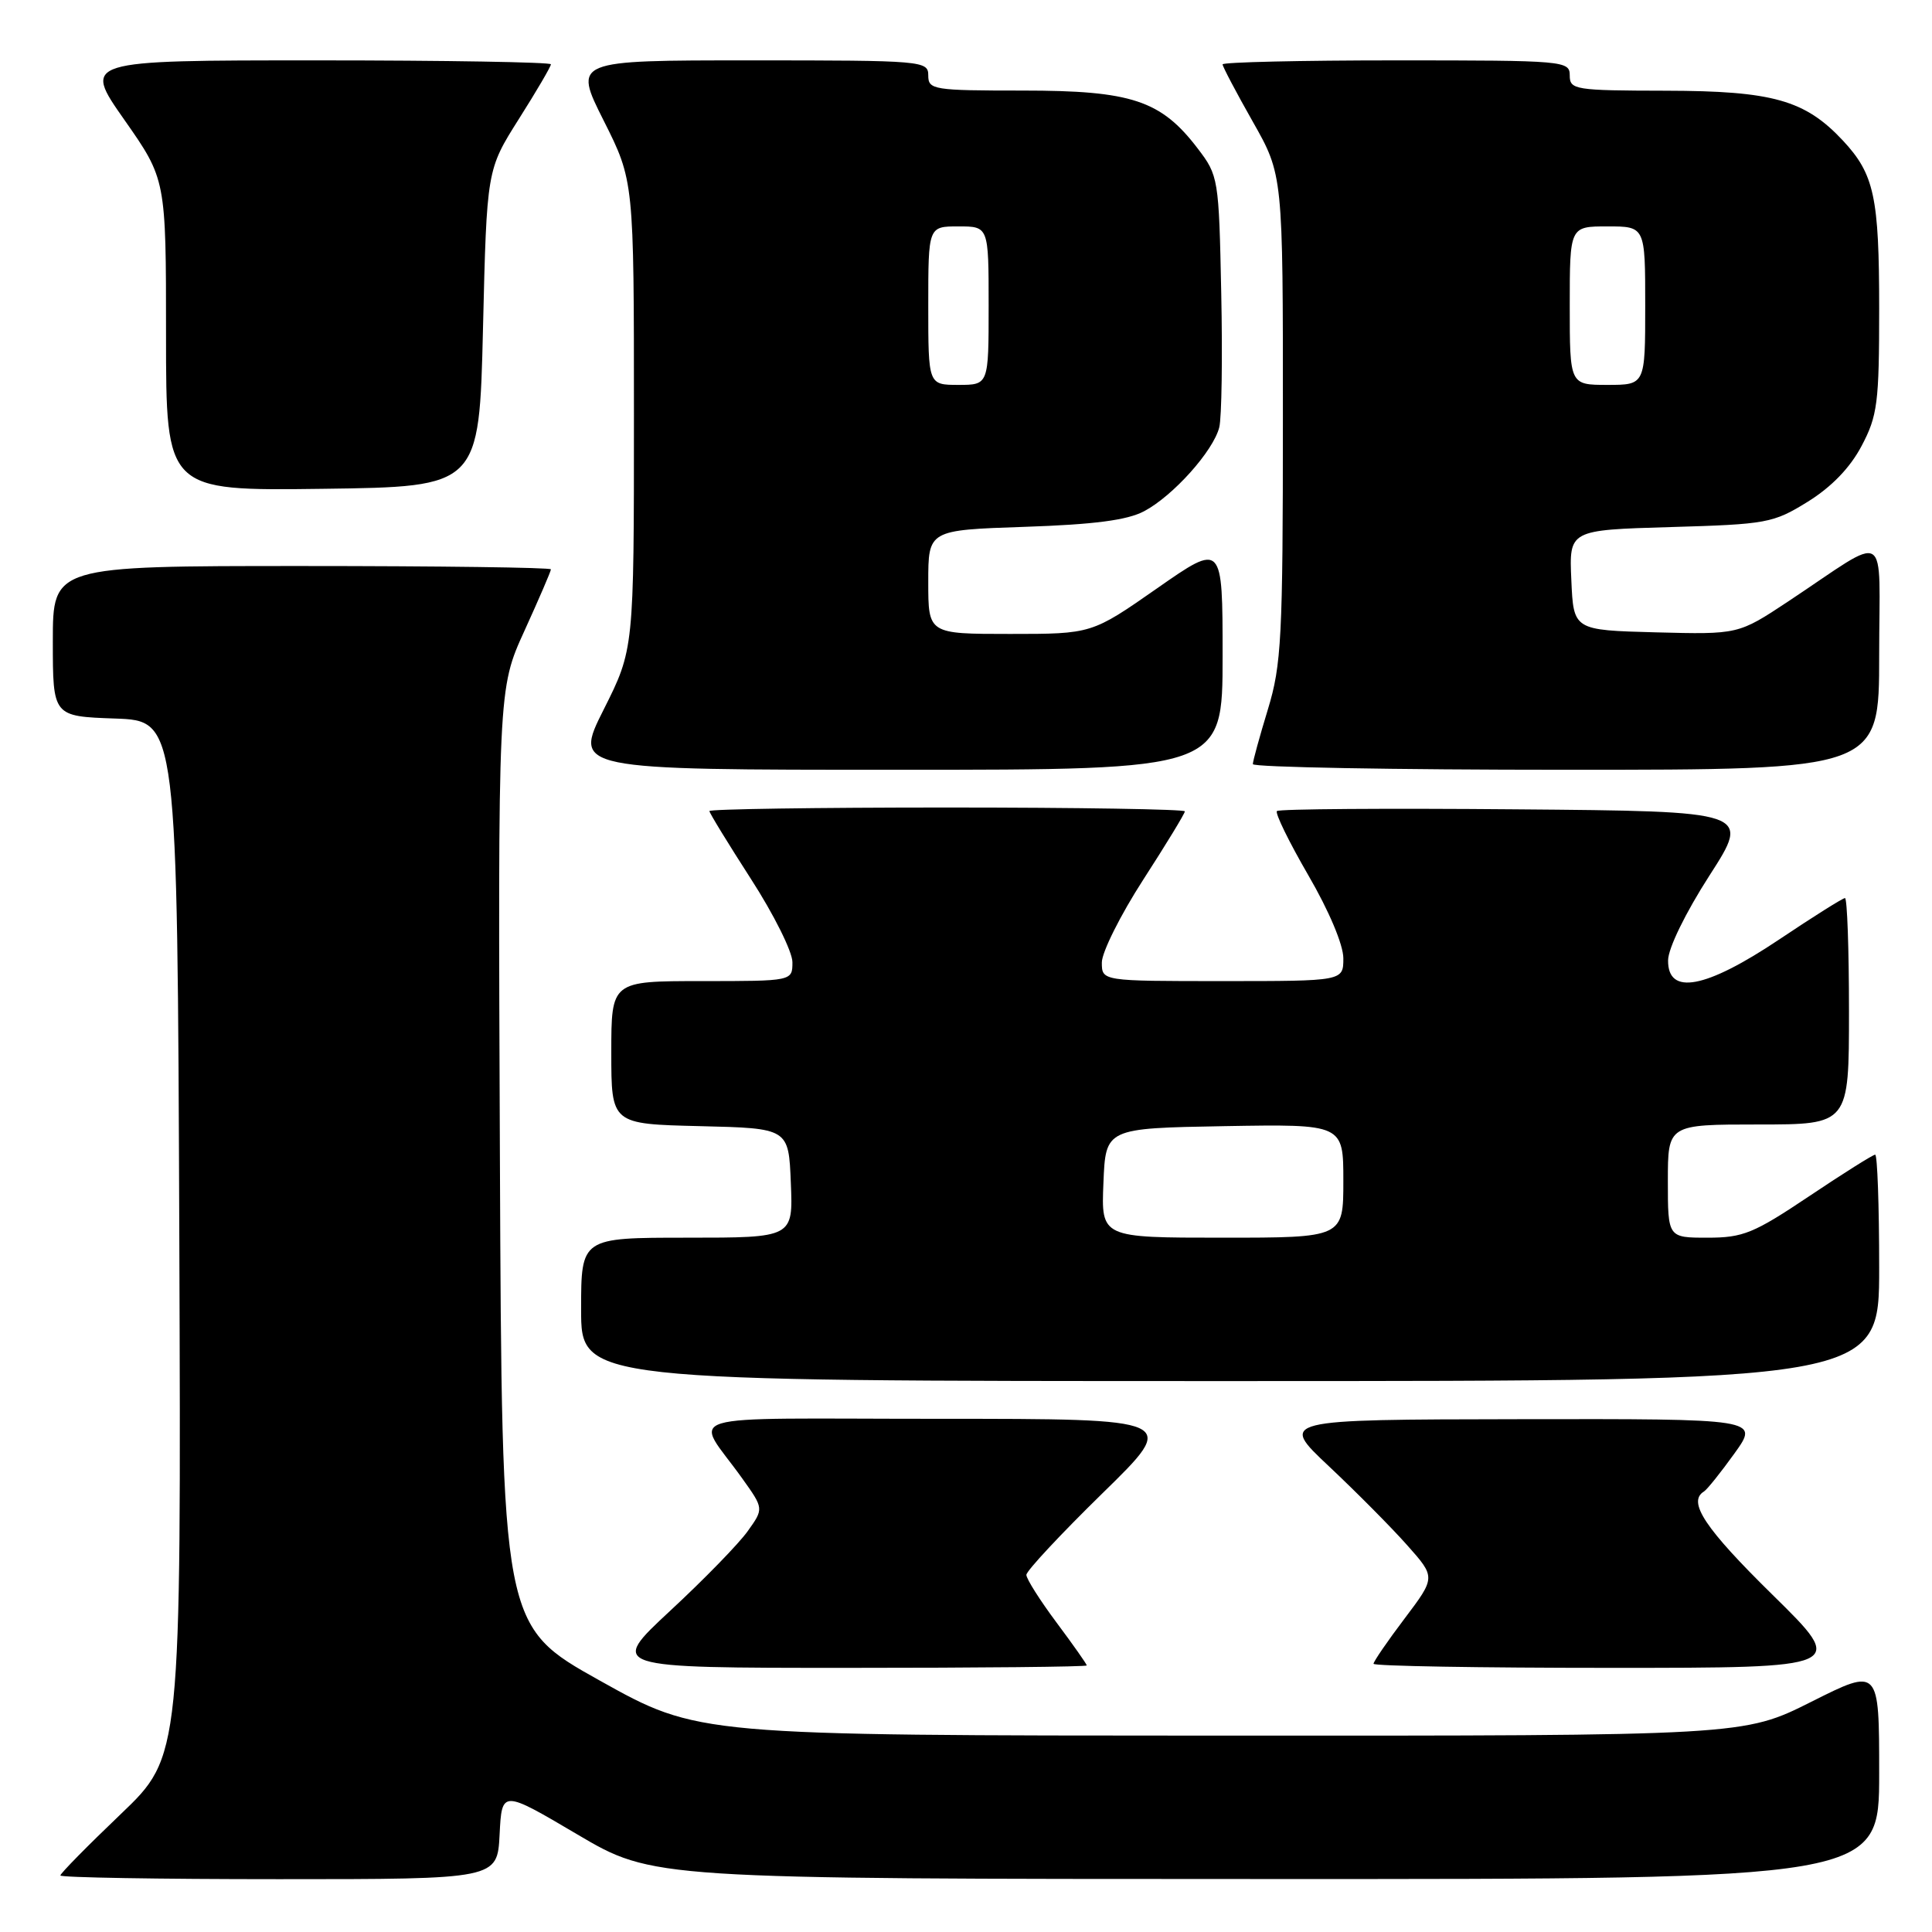 <?xml version="1.0" encoding="UTF-8" standalone="no"?>
<!DOCTYPE svg PUBLIC "-//W3C//DTD SVG 1.1//EN" "http://www.w3.org/Graphics/SVG/1.1/DTD/svg11.dtd" >
<svg xmlns="http://www.w3.org/2000/svg" xmlns:xlink="http://www.w3.org/1999/xlink" version="1.1" viewBox="0 0 256 256">
 <g >
 <path fill="currentColor"
d=" M 66.20 243.08 C 66.50 237.17 66.50 237.17 76.50 243.07 C 86.50 248.97 86.50 248.97 167.75 248.98 C 249.00 249.00 249.00 249.00 249.00 234.99 C 249.00 220.98 249.00 220.98 240.02 225.49 C 231.04 230.00 231.04 230.00 161.77 229.98 C 92.50 229.96 92.50 229.96 79.50 222.70 C 66.50 215.44 66.50 215.44 66.24 153.36 C 65.98 91.28 65.98 91.28 69.49 83.59 C 71.42 79.35 73.00 75.69 73.00 75.44 C 73.00 75.20 58.15 75.00 40.00 75.00 C 7.00 75.00 7.00 75.00 7.00 84.96 C 7.00 94.92 7.00 94.92 15.25 95.21 C 23.50 95.50 23.50 95.50 23.76 164.11 C 24.01 232.72 24.01 232.72 16.01 240.37 C 11.60 244.58 8.00 248.24 8.00 248.51 C 8.00 248.78 21.03 249.00 36.95 249.00 C 65.90 249.00 65.90 249.00 66.20 243.08 Z  M 144.00 220.68 C 144.00 220.50 142.20 217.95 140.00 215.00 C 137.80 212.05 136.00 209.21 136.00 208.68 C 136.00 208.15 140.54 203.29 146.09 197.86 C 156.18 188.00 156.18 188.00 124.47 188.00 C 88.62 188.00 92.00 186.98 98.35 195.90 C 101.21 199.90 101.21 199.90 99.08 202.88 C 97.92 204.52 93.30 209.27 88.81 213.43 C 80.67 221.00 80.67 221.00 112.33 221.00 C 129.75 221.00 144.00 220.86 144.00 220.68 Z  M 234.86 211.31 C 225.92 202.53 223.57 199.00 225.77 197.64 C 226.20 197.38 228.02 195.10 229.83 192.58 C 233.12 188.00 233.12 188.00 201.31 188.05 C 169.50 188.10 169.50 188.10 176.10 194.30 C 179.72 197.71 184.39 202.41 186.46 204.75 C 190.24 209.00 190.24 209.00 186.12 214.46 C 183.85 217.46 182.00 220.16 182.00 220.46 C 182.00 220.76 196.11 221.00 213.36 221.00 C 244.72 221.00 244.72 221.00 234.86 211.31 Z  M 249.00 168.00 C 249.00 159.75 248.76 153.00 248.47 153.00 C 248.18 153.00 244.25 155.47 239.73 158.50 C 232.37 163.43 230.97 164.00 226.26 164.00 C 221.00 164.00 221.00 164.00 221.00 156.50 C 221.00 149.00 221.00 149.00 233.00 149.00 C 245.00 149.00 245.00 149.00 245.00 134.00 C 245.00 125.75 244.76 119.00 244.47 119.00 C 244.18 119.00 240.25 121.47 235.73 124.50 C 226.00 131.01 220.98 131.95 221.03 127.25 C 221.04 125.65 223.35 120.93 226.52 116.00 C 231.99 107.50 231.99 107.50 200.84 107.24 C 183.71 107.09 169.47 107.19 169.20 107.47 C 168.93 107.74 170.80 111.56 173.35 115.96 C 176.09 120.67 178.00 125.19 178.00 126.98 C 178.00 130.00 178.00 130.00 162.00 130.00 C 146.00 130.00 146.00 130.00 146.00 127.53 C 146.00 126.18 148.47 121.23 151.50 116.54 C 154.53 111.85 157.00 107.79 157.00 107.51 C 157.00 107.23 142.82 107.00 125.50 107.00 C 108.17 107.00 94.00 107.21 94.00 107.47 C 94.00 107.72 96.48 111.77 99.50 116.46 C 102.53 121.15 105.00 126.11 105.00 127.49 C 105.00 130.00 105.00 130.00 93.00 130.00 C 81.00 130.00 81.00 130.00 81.00 139.47 C 81.00 148.94 81.00 148.94 92.75 149.22 C 104.50 149.50 104.50 149.50 104.79 156.75 C 105.09 164.00 105.09 164.00 91.04 164.00 C 77.00 164.00 77.00 164.00 77.00 173.50 C 77.00 183.00 77.00 183.00 163.00 183.00 C 249.00 183.00 249.00 183.00 249.00 168.00 Z  M 162.00 86.95 C 162.00 71.90 162.00 71.90 153.33 77.95 C 144.66 84.00 144.66 84.00 133.83 84.00 C 123.00 84.00 123.00 84.00 123.00 77.12 C 123.00 70.24 123.00 70.24 135.75 69.81 C 144.98 69.50 149.36 68.93 151.60 67.74 C 155.44 65.71 160.77 59.76 161.56 56.62 C 161.88 55.34 162.00 47.32 161.82 38.81 C 161.51 23.62 161.45 23.27 158.69 19.66 C 153.83 13.29 149.92 12.00 135.54 12.00 C 123.67 12.00 123.00 11.89 123.00 10.00 C 123.00 8.06 122.33 8.00 99.49 8.00 C 75.98 8.00 75.98 8.00 79.99 15.98 C 84.00 23.96 84.00 23.96 84.00 55.00 C 84.00 86.04 84.00 86.04 79.99 94.02 C 75.98 102.00 75.98 102.00 118.99 102.00 C 162.00 102.00 162.00 102.00 162.00 86.95 Z  M 249.00 86.88 C 249.00 69.67 250.61 70.63 236.92 79.71 C 230.33 84.07 230.33 84.07 219.42 83.79 C 208.50 83.50 208.50 83.50 208.21 76.87 C 207.91 70.23 207.91 70.23 221.33 69.84 C 234.13 69.47 234.95 69.32 239.54 66.48 C 242.68 64.53 245.15 61.98 246.67 59.09 C 248.78 55.10 249.00 53.40 249.00 40.91 C 249.00 26.09 248.35 23.08 244.19 18.62 C 239.17 13.25 234.88 12.05 220.75 12.02 C 208.67 12.00 208.00 11.89 208.00 10.00 C 208.00 8.06 207.33 8.00 185.00 8.00 C 172.35 8.00 162.00 8.24 162.00 8.53 C 162.00 8.82 163.80 12.24 166.00 16.12 C 170.00 23.18 170.00 23.18 169.99 55.34 C 169.99 84.55 169.80 88.10 168.00 94.00 C 166.91 97.58 166.01 100.84 166.01 101.25 C 166.00 101.66 184.68 102.00 207.50 102.00 C 249.00 102.00 249.00 102.00 249.00 86.88 Z  M 64.00 43.50 C 64.50 22.50 64.50 22.50 68.75 15.77 C 71.09 12.08 73.00 8.81 73.00 8.52 C 73.00 8.24 59.04 8.00 41.98 8.00 C 10.95 8.00 10.95 8.00 16.48 15.88 C 22.00 23.76 22.00 23.76 22.00 44.40 C 22.00 65.04 22.00 65.04 42.75 64.77 C 63.50 64.50 63.50 64.50 64.00 43.50 Z  M 146.21 156.75 C 146.50 149.50 146.50 149.50 162.25 149.22 C 178.00 148.95 178.00 148.95 178.00 156.47 C 178.00 164.00 178.00 164.00 161.96 164.00 C 145.91 164.00 145.91 164.00 146.21 156.75 Z  M 123.00 40.50 C 123.00 30.00 123.00 30.00 127.00 30.00 C 131.00 30.00 131.00 30.00 131.00 40.50 C 131.00 51.00 131.00 51.00 127.00 51.00 C 123.00 51.00 123.00 51.00 123.00 40.50 Z  M 208.00 40.50 C 208.00 30.00 208.00 30.00 213.00 30.00 C 218.00 30.00 218.00 30.00 218.00 40.50 C 218.00 51.00 218.00 51.00 213.00 51.00 C 208.00 51.00 208.00 51.00 208.00 40.50 Z "/>
</g>
</svg>